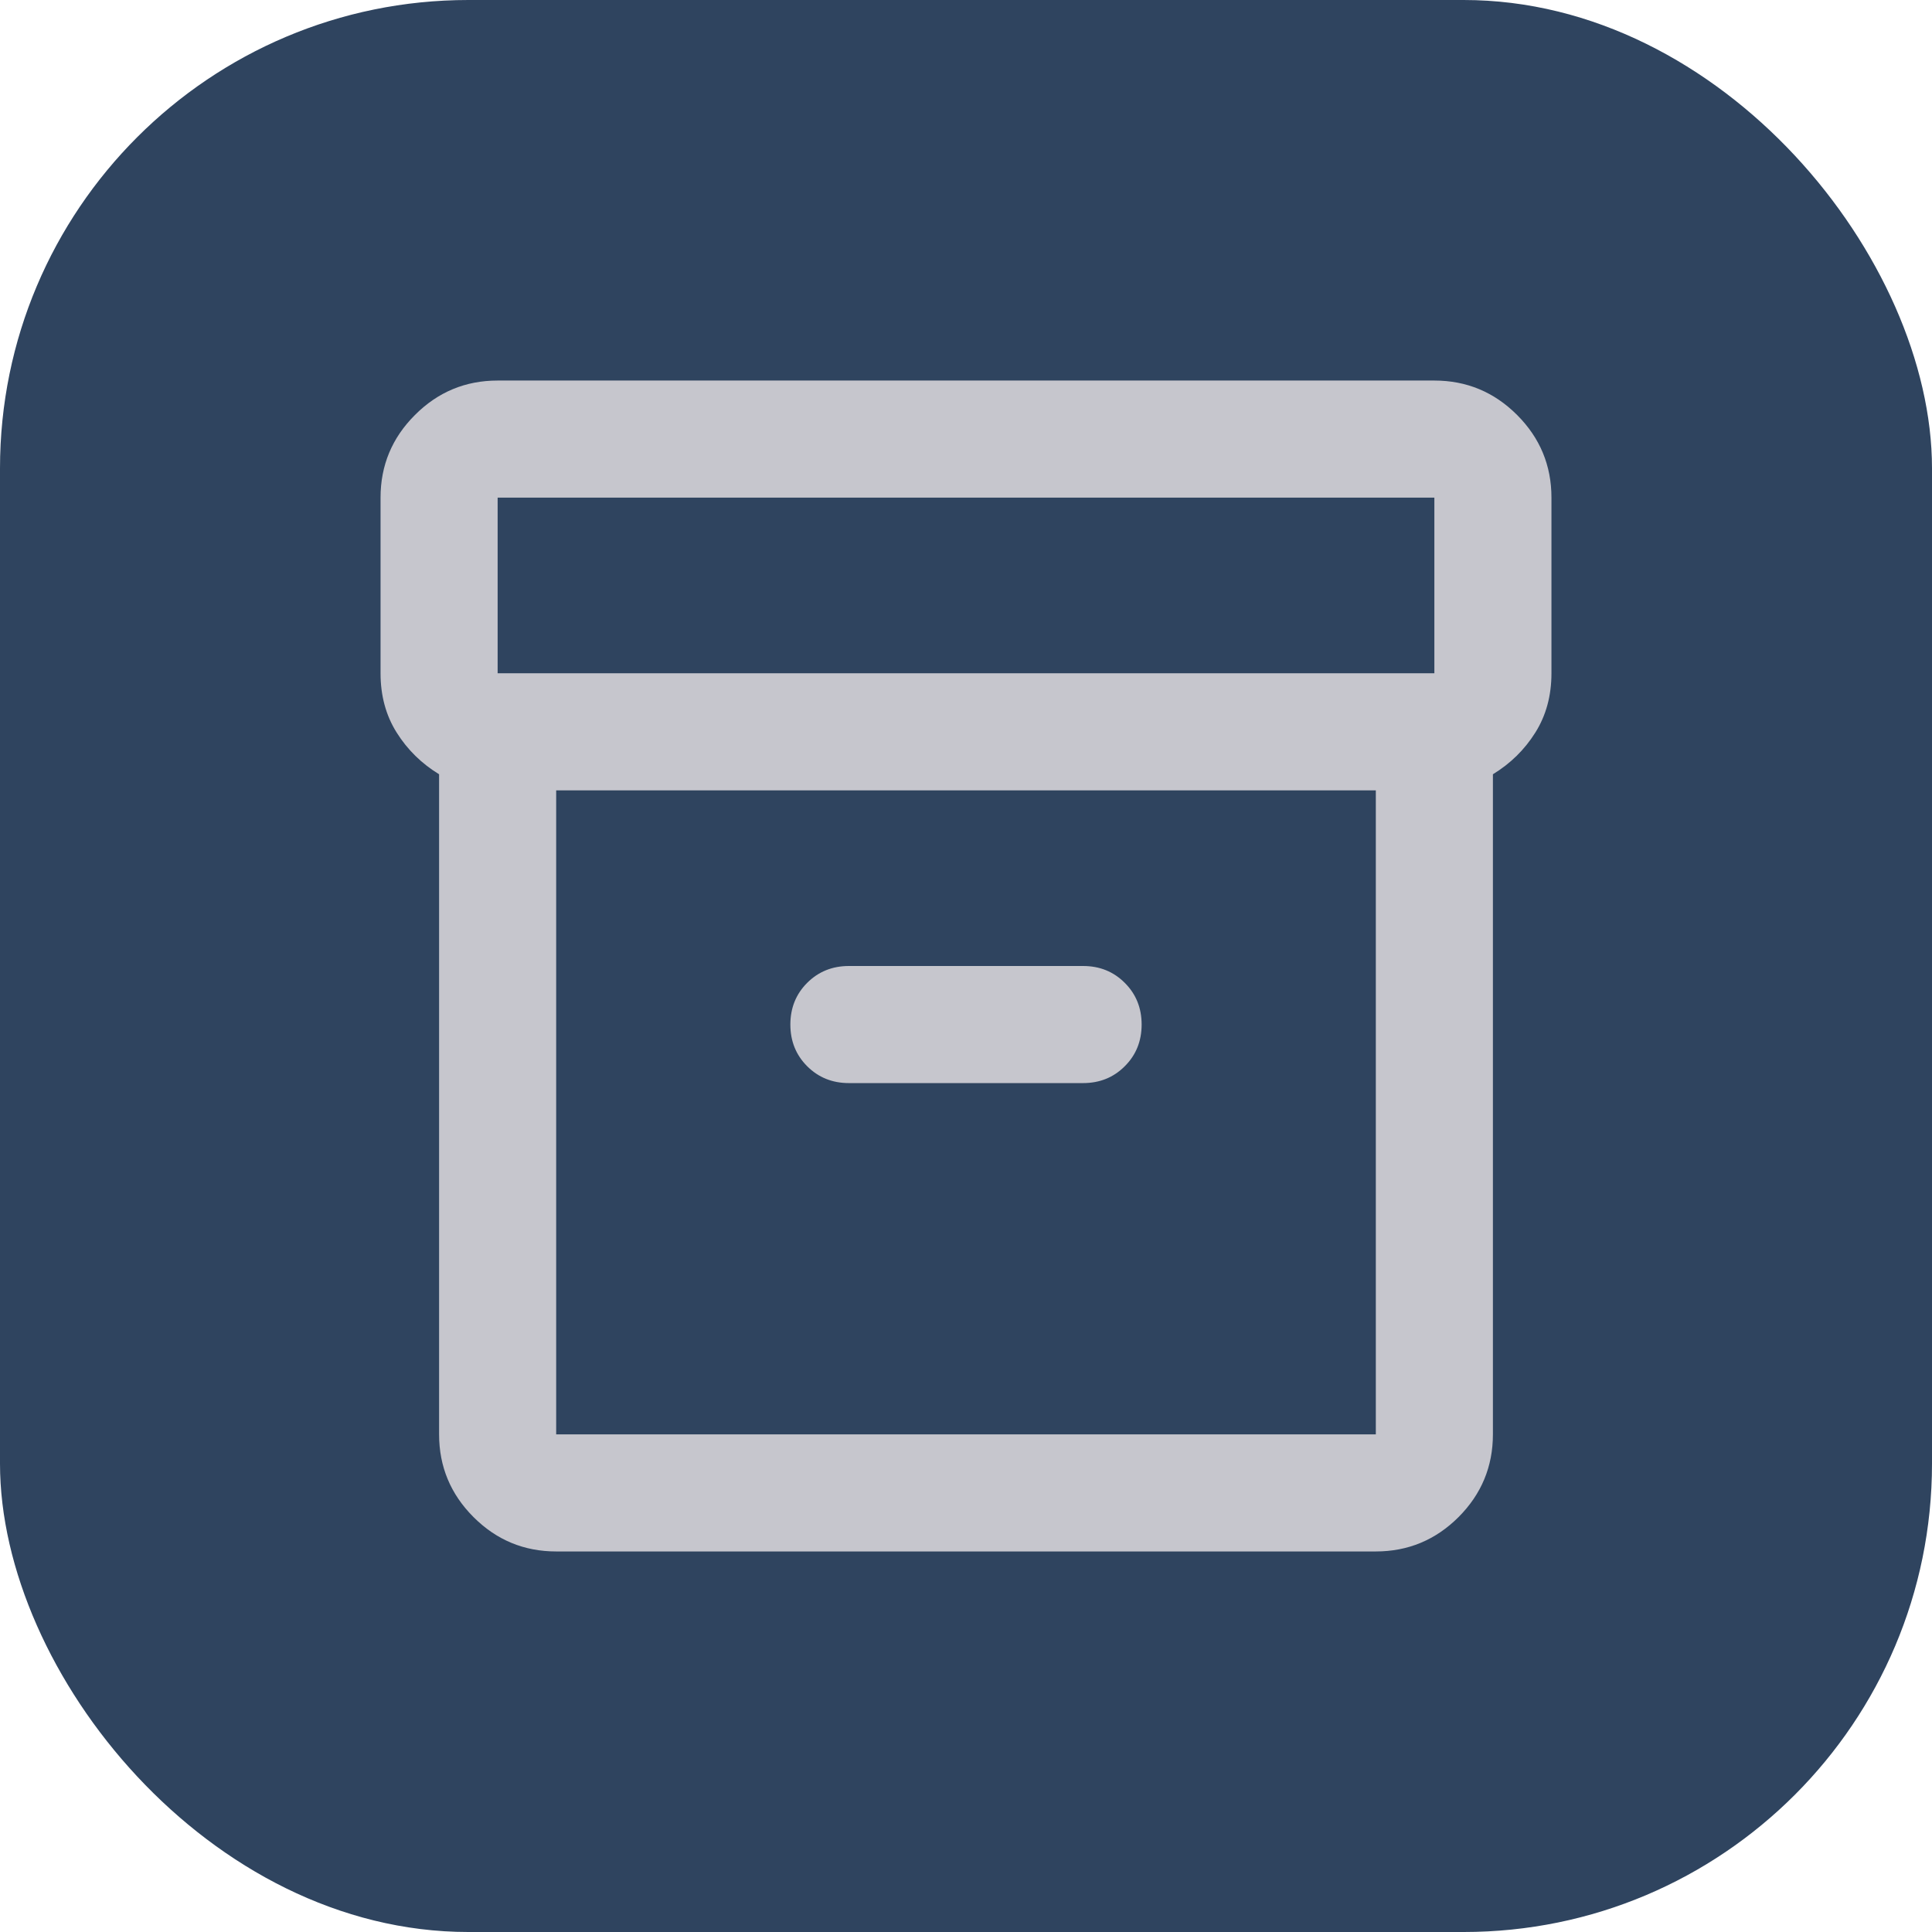 <svg width="33" height="33" viewBox="0 0 33 33" fill="none" xmlns="http://www.w3.org/2000/svg">
<rect width="33" height="33" rx="8" fill="#2F445F"/>
<path d="M9.5 26.5C8.95 26.5 8.479 26.304 8.088 25.913C7.696 25.521 7.5 25.05 7.5 24.5V13.225C7.2 13.042 6.958 12.804 6.775 12.512C6.592 12.221 6.5 11.883 6.5 11.5V8.5C6.5 7.95 6.696 7.479 7.088 7.088C7.479 6.696 7.95 6.5 8.5 6.5H24.5C25.05 6.5 25.521 6.696 25.913 7.088C26.304 7.479 26.5 7.95 26.5 8.5V11.5C26.5 11.883 26.408 12.221 26.225 12.512C26.042 12.804 25.8 13.042 25.5 13.225V24.5C25.5 25.05 25.304 25.521 24.913 25.913C24.521 26.304 24.05 26.5 23.5 26.5H9.5ZM9.5 13.5V24.5H23.5V13.5H9.5ZM8.5 11.5H24.5V8.5H8.5V11.5ZM14.5 18.5H18.5C18.783 18.5 19.021 18.404 19.212 18.212C19.404 18.021 19.5 17.783 19.5 17.5C19.5 17.217 19.404 16.979 19.212 16.788C19.021 16.596 18.783 16.5 18.5 16.5H14.5C14.217 16.5 13.979 16.596 13.787 16.788C13.596 16.979 13.5 17.217 13.5 17.5C13.5 17.783 13.596 18.021 13.787 18.212C13.979 18.404 14.217 18.5 14.5 18.5Z" fill="#C6C6CD"/>
</svg>
